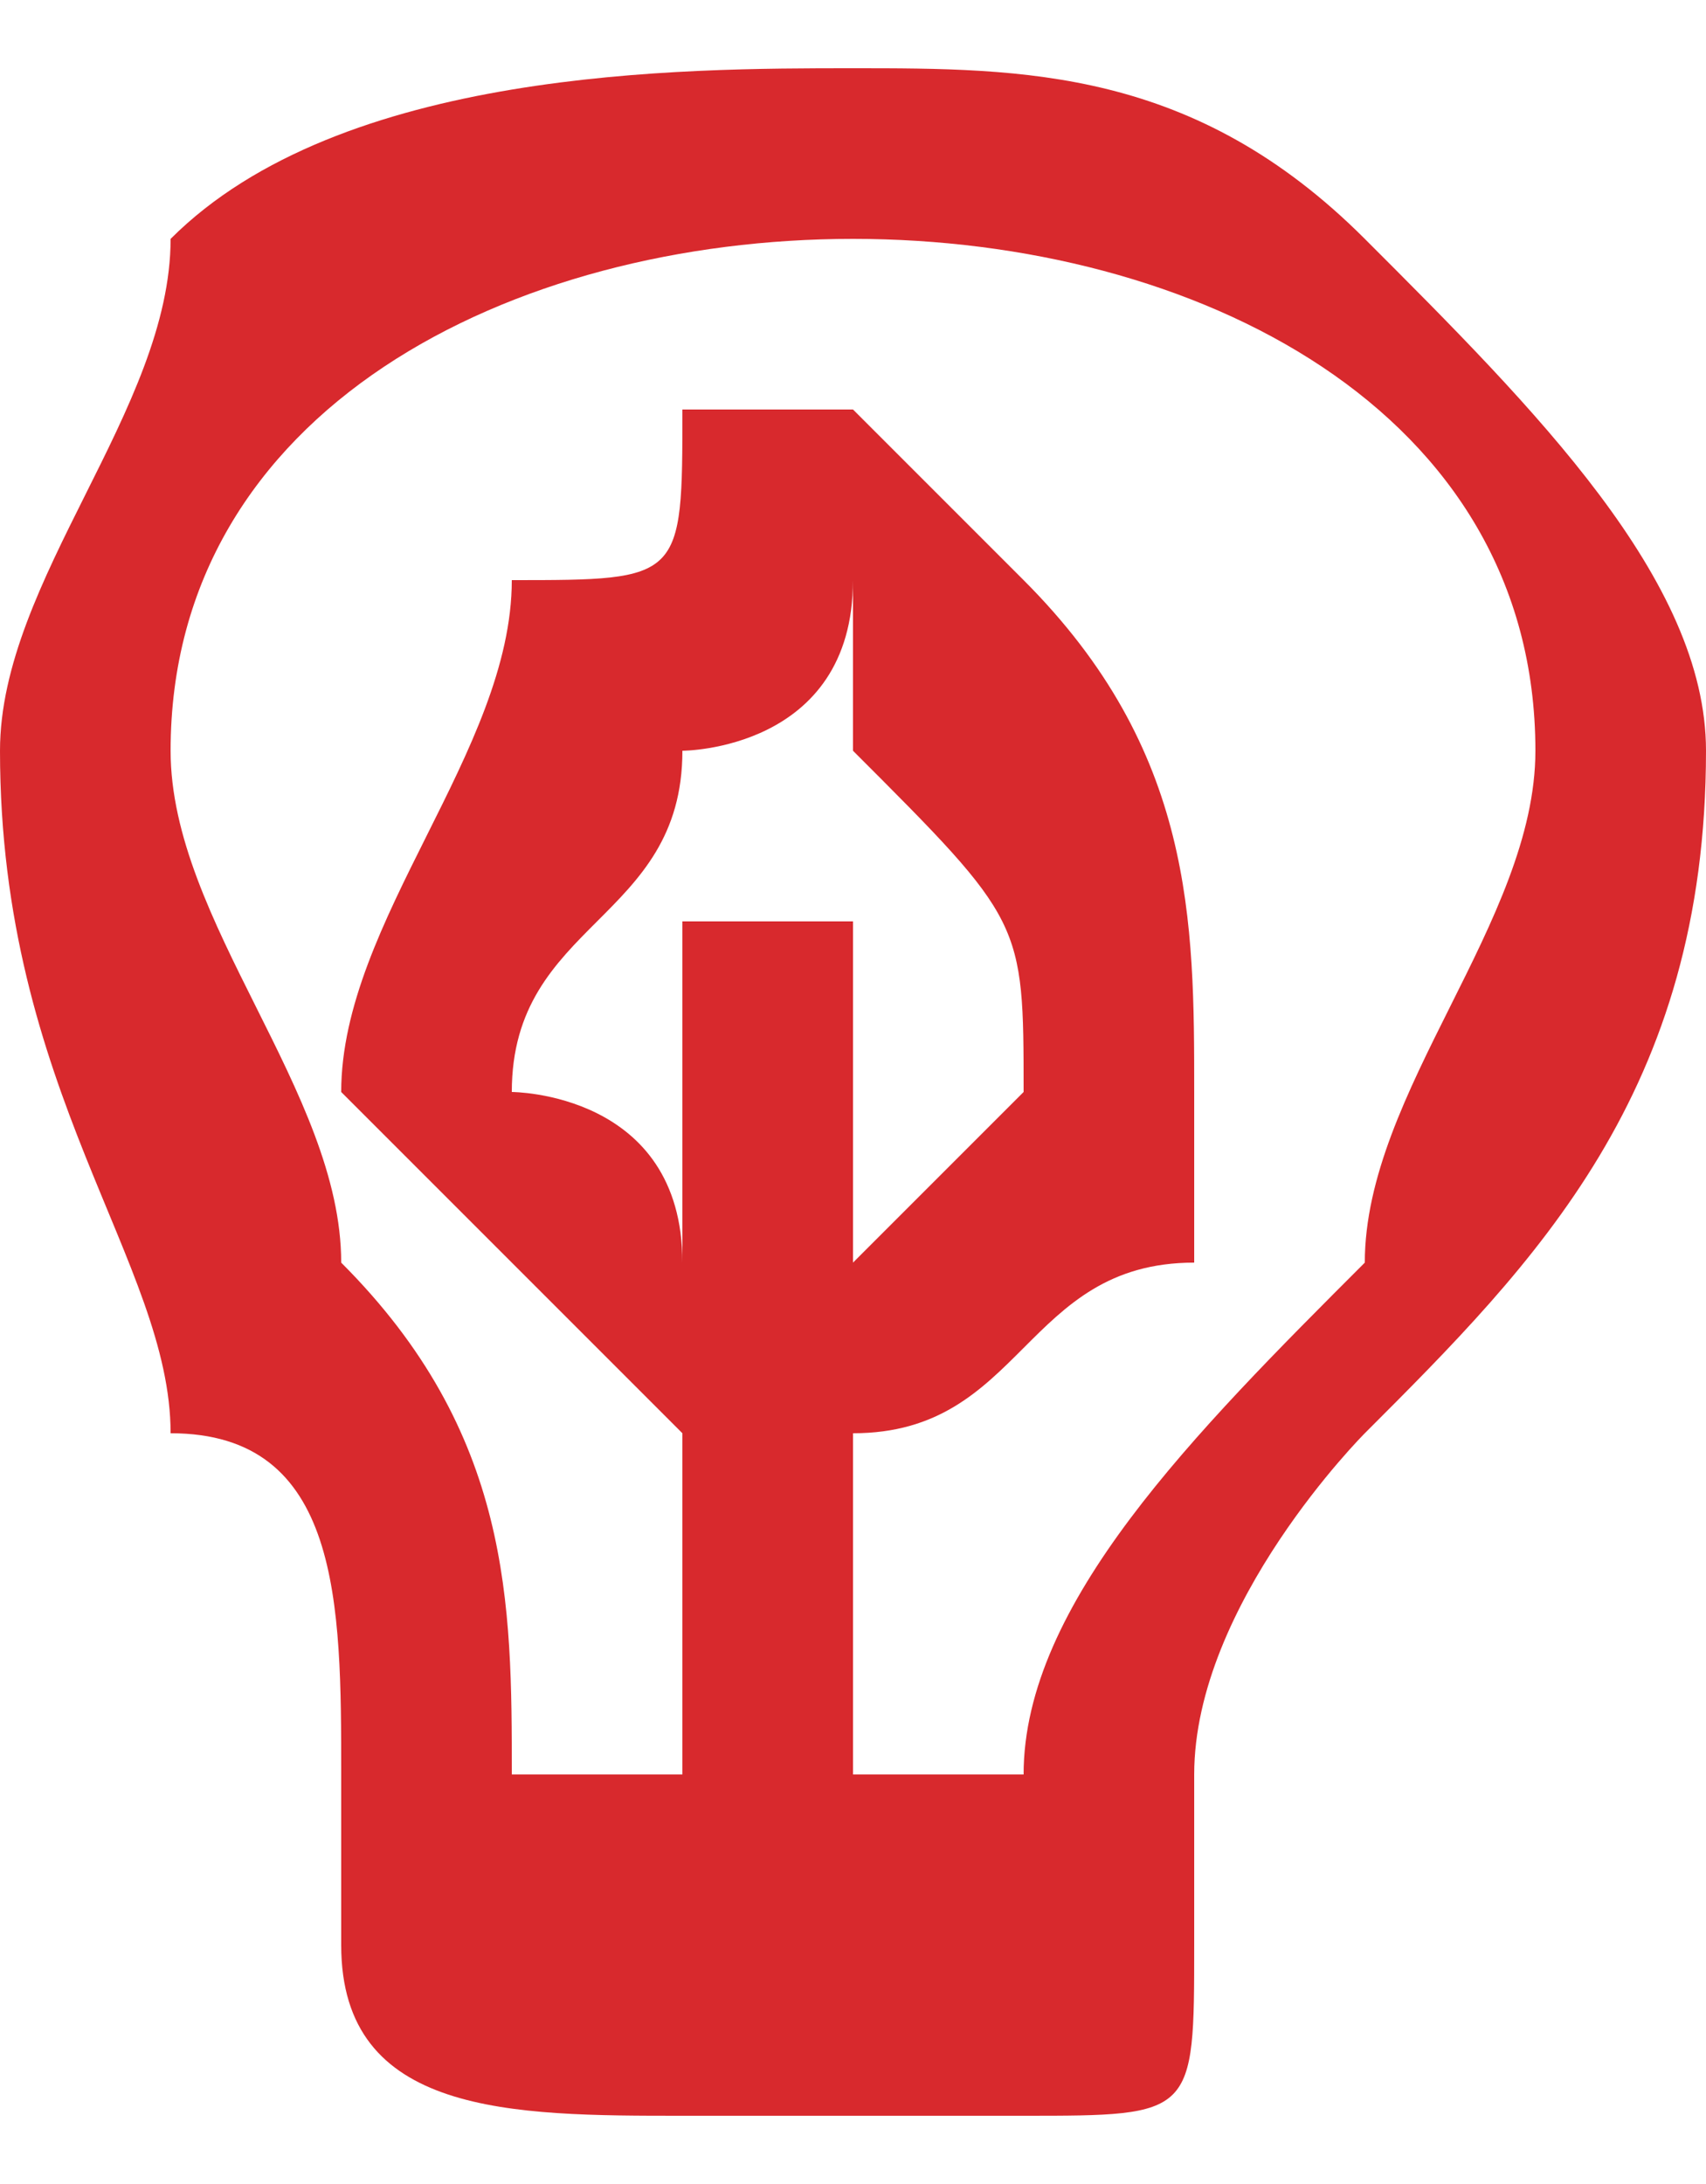 <?xml version="1.0" encoding="UTF-8"?>
<!DOCTYPE svg PUBLIC "-//W3C//DTD SVG 1.1//EN" "http://www.w3.org/Graphics/SVG/1.1/DTD/svg11.dtd">
<!-- Creator: CorelDRAW X7 -->
<svg xmlns="http://www.w3.org/2000/svg" xml:space="preserve" width="75px" height="96px" version="1.1" shape-rendering="geometricPrecision" text-rendering="geometricPrecision" image-rendering="optimizeQuality" fill-rule="evenodd" clip-rule="evenodd"
viewBox="0 0 10 12"
 xmlns:xlink="http://www.w3.org/1999/xlink">
 <g id="Layer_x0020_1">
  <path id="_202405160656icon-30c_x0020__x0028_1_x0029_.svg" fill="#D8292D" d="M8 1c-1,-1 -2,-1 -3,-1 -1,0 -3,0 -4,1 0,1 -1,2 -1,3 0,2 1,3 1,4 1,0 1,1 1,2l0 1c0,1 1,1 2,1l2 0c1,0 1,0 1,-1l0 -1c0,-1 1,-2 1,-2 1,-1 2,-2 2,-4 0,-1 -1,-2 -2,-3zm-2 10c0,0 0,0 0,0l-2 0c0,0 -1,0 -1,0l0 0 2 0 0 0c0,0 0,0 0,0l1 0 0 0zm-1 -6c0,0 -1,0 -1,0l0 2c0,-1 -1,-1 -1,-1 0,-1 1,-1 1,-2 0,0 1,0 1,-1 0,1 0,1 0,1 1,1 1,1 1,2 0,0 0,0 -1,1l0 -2c0,0 0,0 0,0zm3 2c-1,1 -2,2 -2,3l-1 0 0 -2c1,0 1,-1 2,-1 0,0 0,-1 0,-1 0,-1 0,-2 -1,-3 0,0 0,0 -1,-1 0,0 0,0 0,0 0,0 0,0 -1,0 0,1 0,1 -1,1 0,1 -1,2 -1,3 0,0 1,1 1,1 0,0 1,1 1,1l0 2 -1 0c0,-1 0,-2 -1,-3 0,-1 -1,-2 -1,-3 0,-2 2,-3 4,-3 2,0 4,1 4,3 0,1 -1,2 -1,3z"/>
 </g>
</svg>
